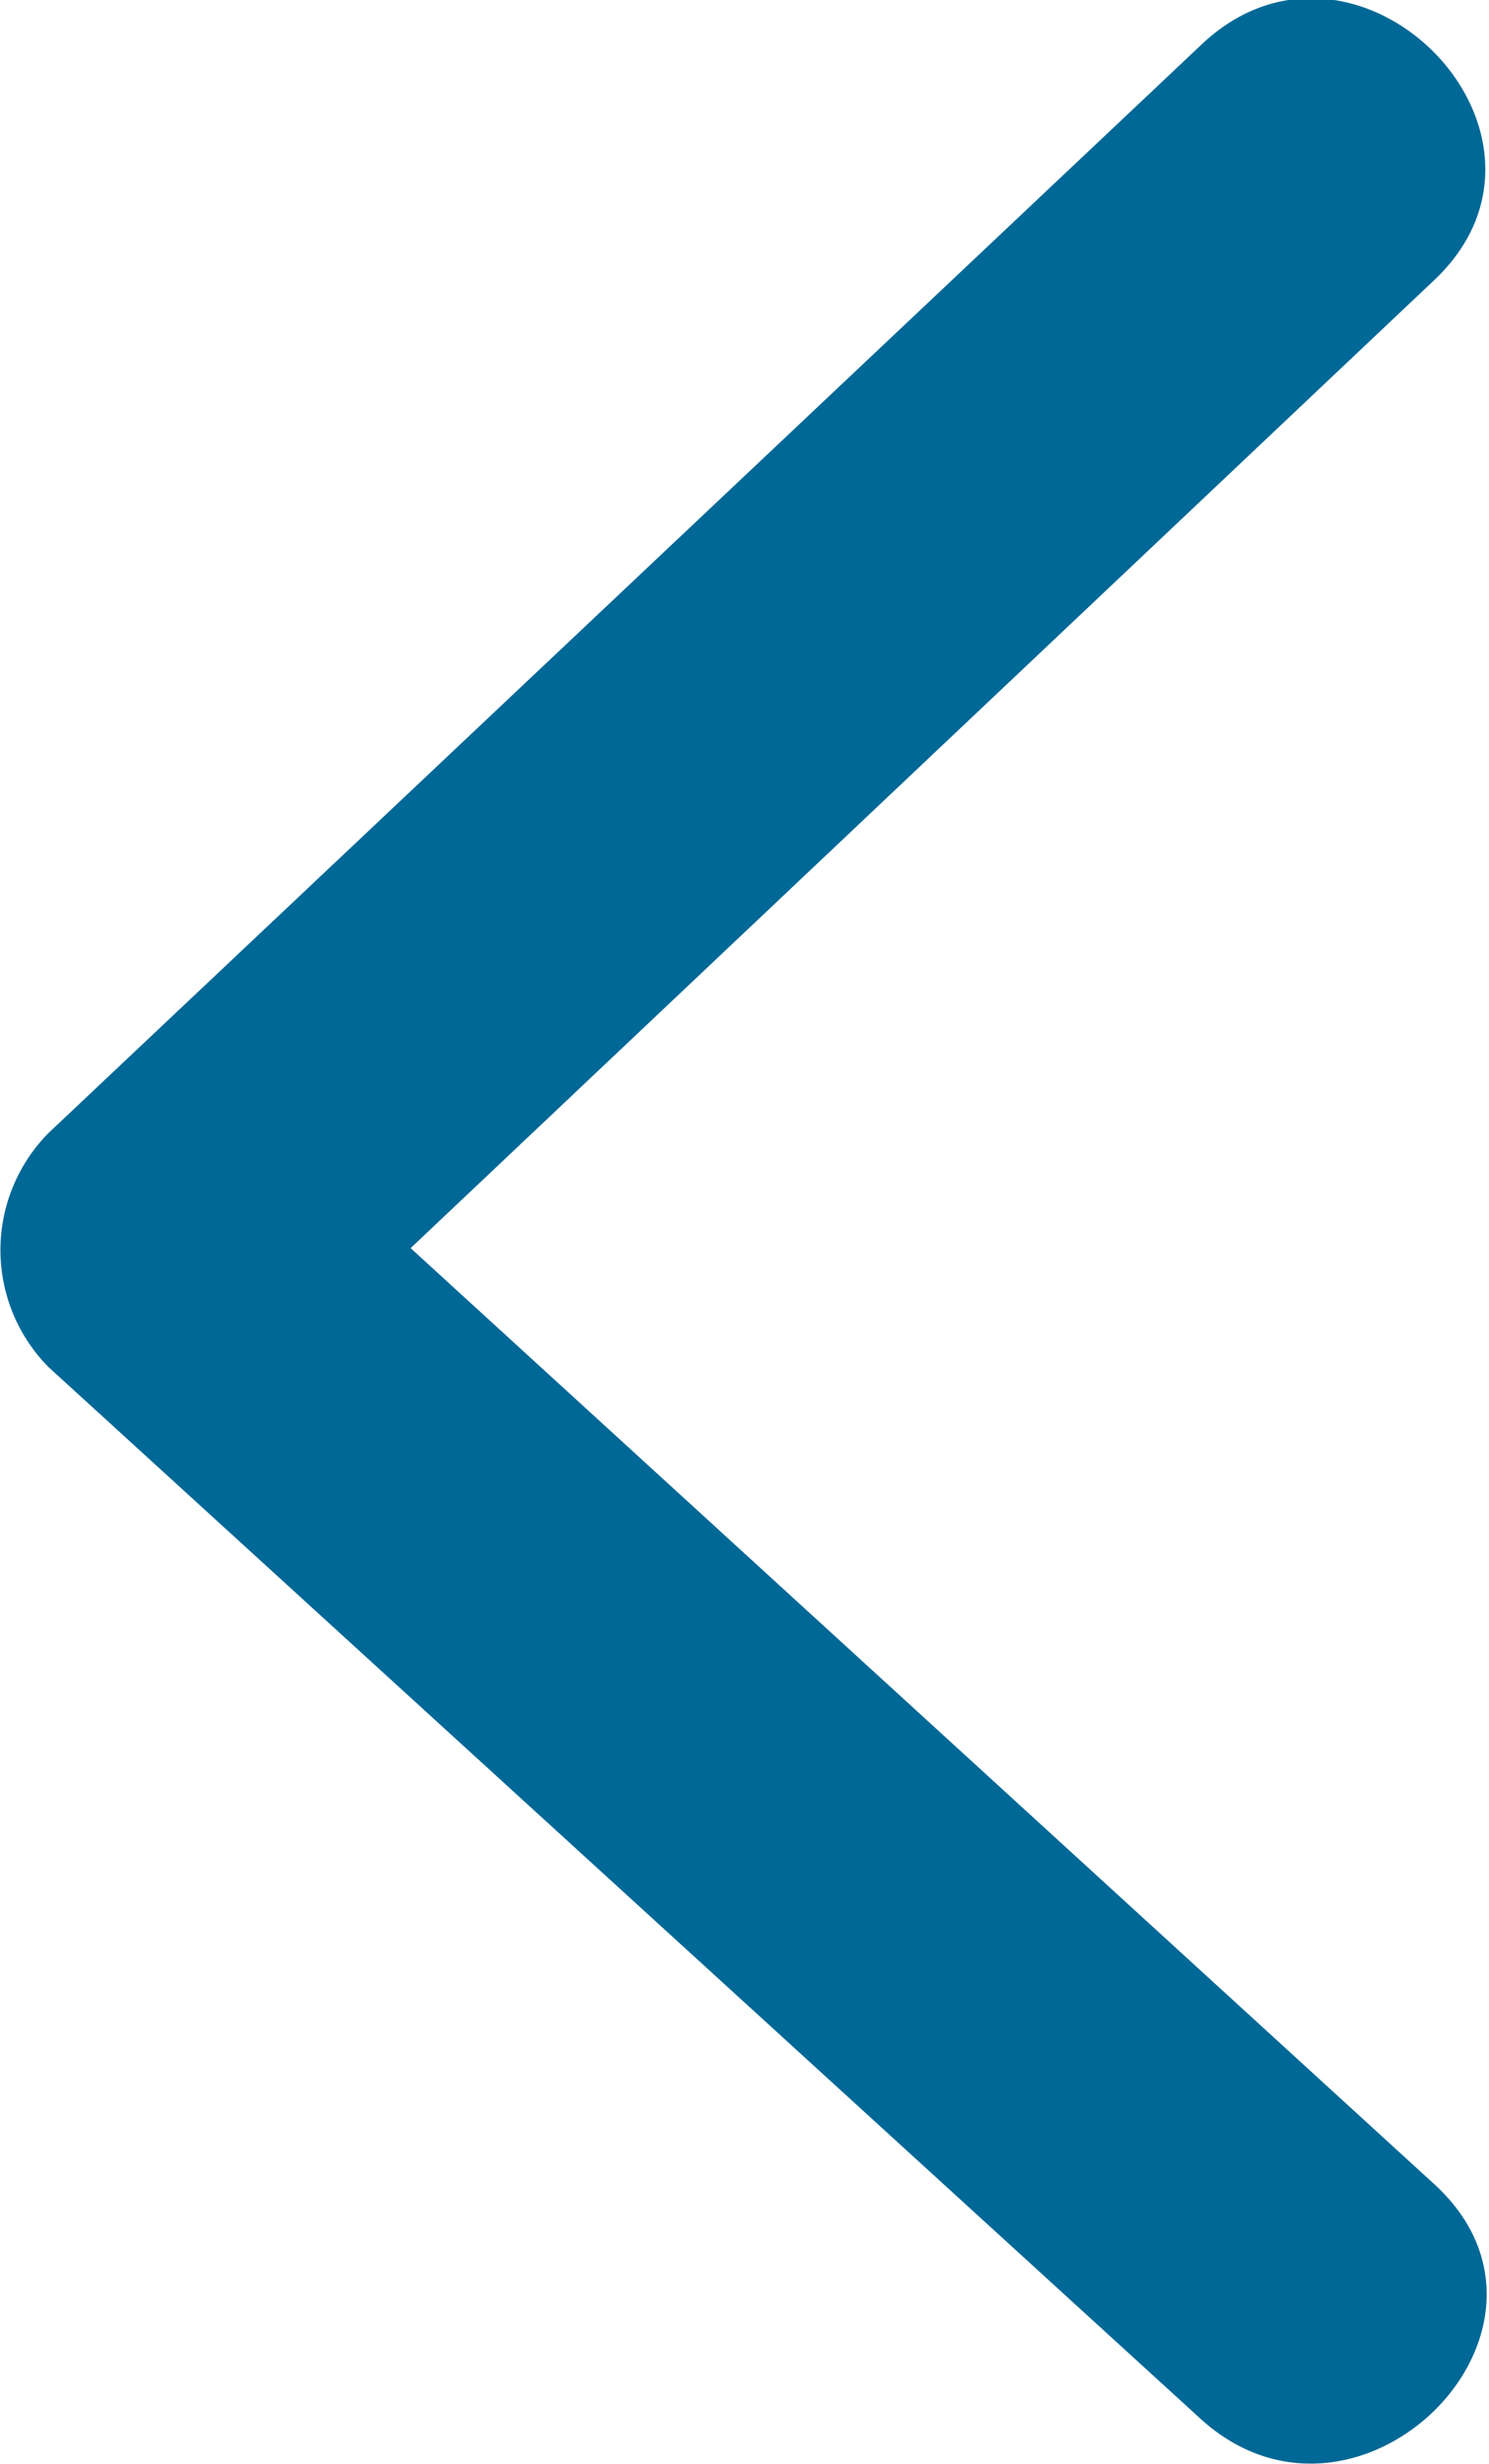 <svg id="Arrows" xmlns="http://www.w3.org/2000/svg" viewBox="0 0 11.64 19.25"><title>new-arrow-left</title><path d="M85.14,212.42l9,8.21c1.23,1.13,3.07-.7,1.83-1.83l-8-7.31,8-7.56c1.22-1.15-.62-3-1.83-1.83l-9,8.49A1.3,1.3,0,0,0,85.14,212.42Z" transform="translate(-84.76 -201.74)" style="fill:#006896"/></svg>